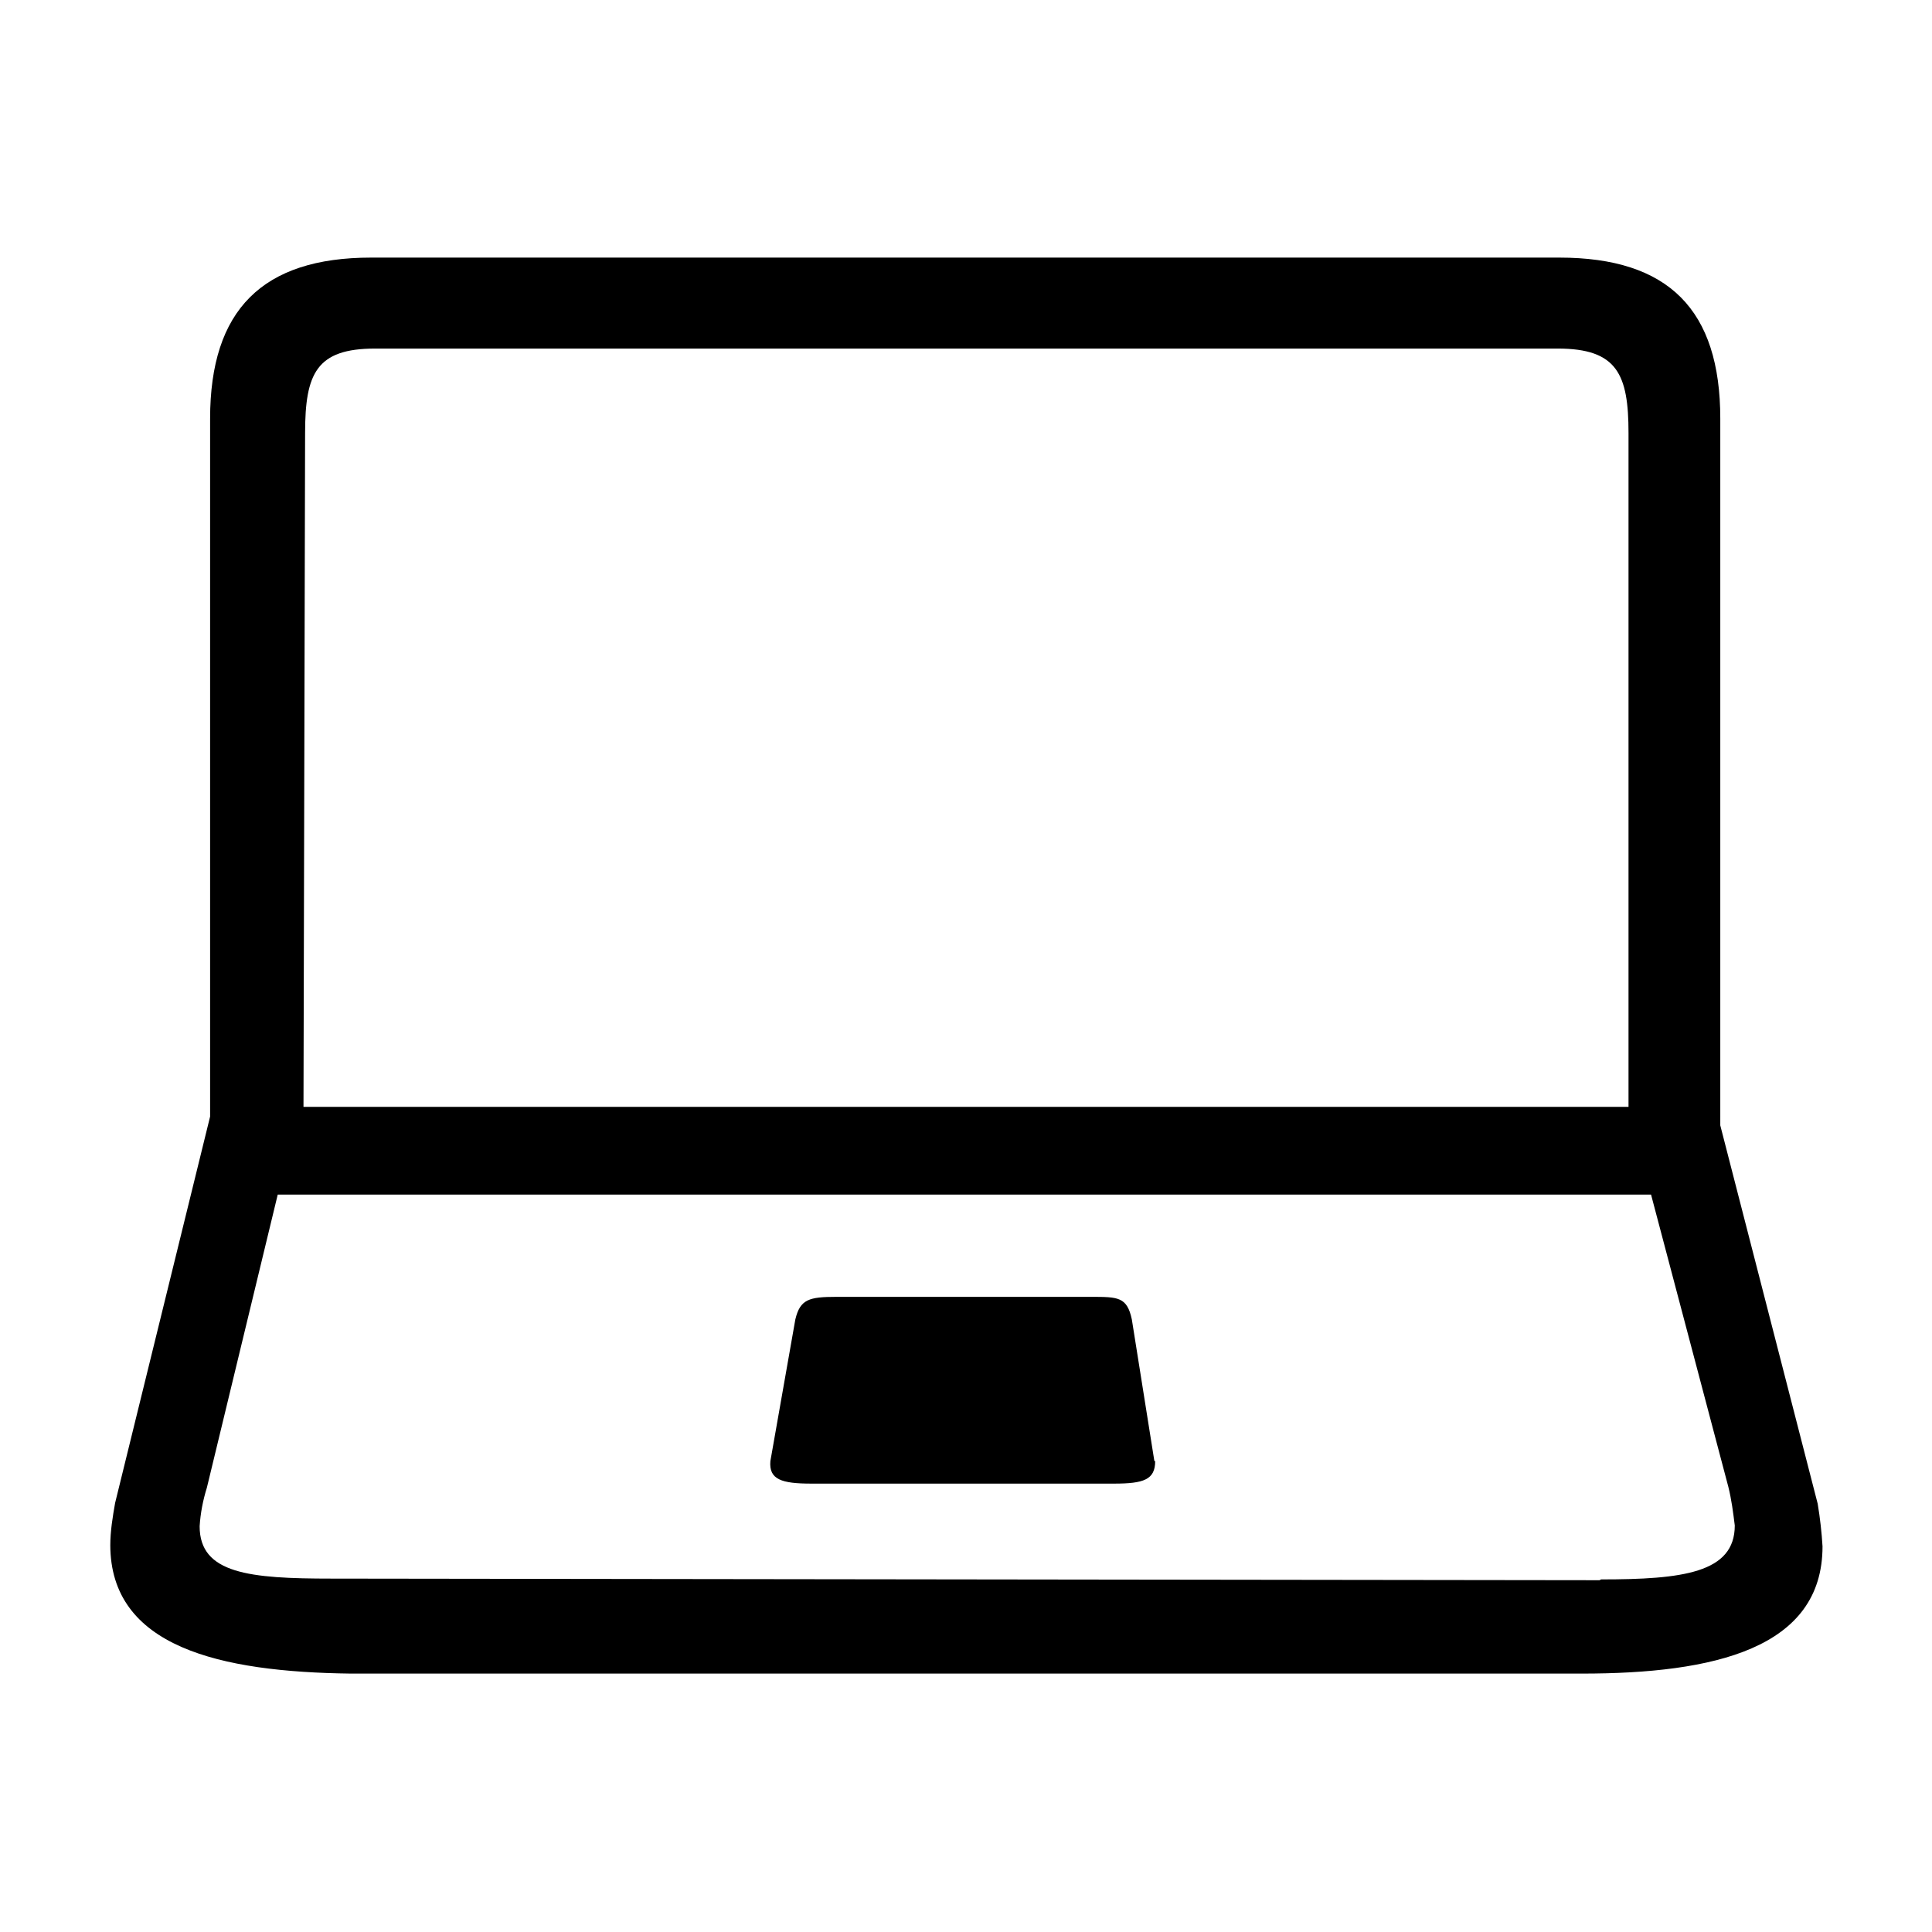 <?xml version="1.0" encoding="UTF-8"?><svg xmlns="http://www.w3.org/2000/svg" width="24" height="24" viewBox="0 0 24 24"><defs><style>.c{fill:none;}</style></defs><g id="a"><rect class="c" width="24" height="24"/></g><g id="b"><path d="M1.37,19.2c0-.18,.03-.36,.06-.53l1.18-4.8V5.2c0-1.35,.65-2,2-2h14.76c1.36,0,2,.65,2,2V13.98l1.21,4.7c.03,.18,.05,.36,.06,.53,0,1.27-1.35,1.58-2.99,1.58H4.36c-1.63-.02-2.99-.33-2.99-1.6Zm18.52,.42c1.01,0,1.66-.08,1.66-.67-.02-.16-.04-.32-.08-.48l-.96-3.63H3.45l-.88,3.64c-.05,.16-.08,.32-.09,.48,0,.59,.62,.65,1.64,.65l15.75,.02ZM3.77,13.75H20.23V5.38c0-.73-.14-1.05-.88-1.05H4.66c-.73,0-.87,.31-.87,1.05l-.02,8.37Zm10.58,4.4c0,.23-.14,.28-.51,.28h-3.76c-.37,0-.53-.05-.51-.28l.31-1.76c.06-.25,.17-.28,.51-.28h3.16c.34,0,.45,0,.51,.28l.28,1.76Z"/></g></svg>